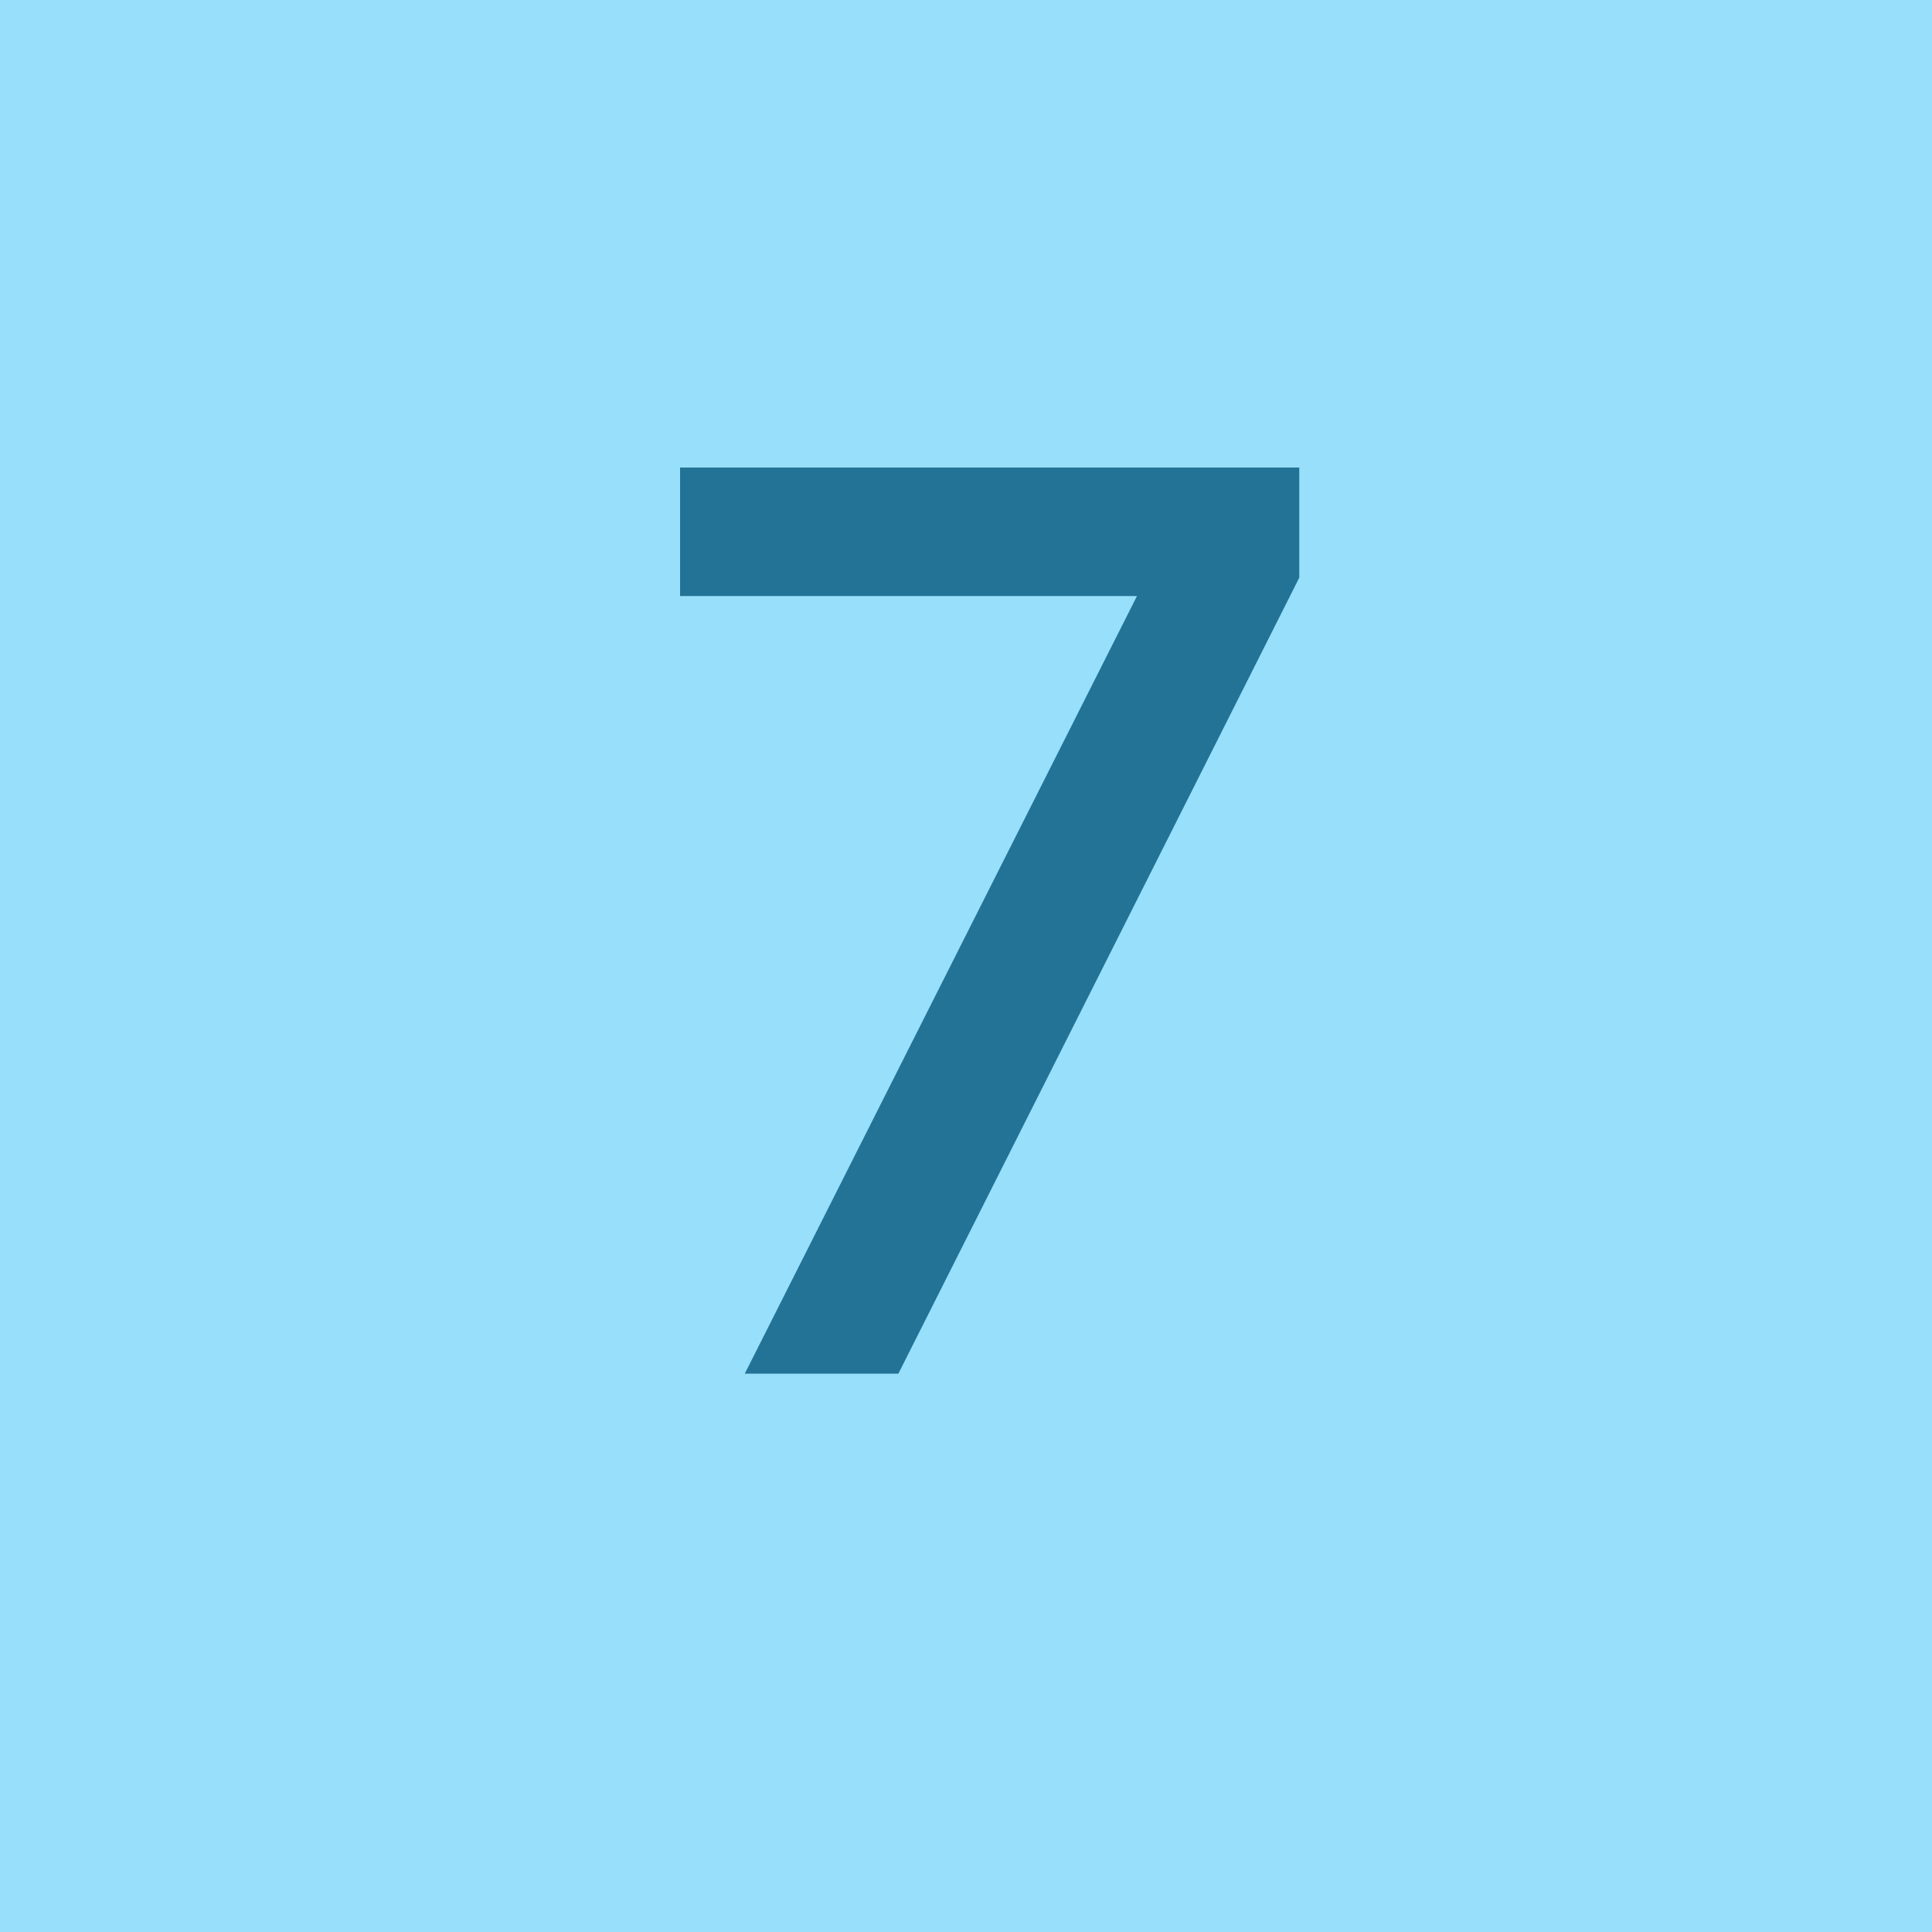 <?xml version="1.0" encoding="utf-8"?>
<!-- Generator: Adobe Illustrator 21.0.0, SVG Export Plug-In . SVG Version: 6.00 Build 0)  -->
<svg version="1.1" xmlns="http://www.w3.org/2000/svg" xmlns:xlink="http://www.w3.org/1999/xlink" x="0px" y="0px"
	 viewBox="0 0 200 200" style="enable-background:new 0 0 200 200;" xml:space="preserve">
<style type="text/css">
	.st0{fill:#97DFFA;}
	.st1{display:none;}
	.st2{display:inline;fill:#237397;}
	.st3{display:inline;}
	.st4{fill:#237397;}
</style>
<g id="Слой_1">
	<g id="Слой_1_1_">
		<rect class="st0" width="200" height="200"/>
	</g>
	<g id="Слой_2" class="st1">
		<g>
			<path class="st2" d="M111.1,46.4v81.4h17.1v14.5H76v-14.5h19.2V62.9L76,70.1V55.3l23.3-8.9H111.1z"/>
		</g>
		<g class="st3">
			<path class="st4" d="M123.3,47.2V109h16.4v13.8h-16.4v19.4h-15.4v-19.4H56.3v-13.6l50.6-62.1h16.4V47.2z M107.9,67.5L74,109h33.8
				L107.9,67.5L107.9,67.5z"/>
		</g>
	</g>
</g>
<g id="Слой_2_1_">
	<g>
		<path class="st4" d="M77.1,142.2l40.6-80.5H70.4V48.4h64.1v11.4l-41.5,82.4H77.1z"/>
	</g>
</g>
</svg>
